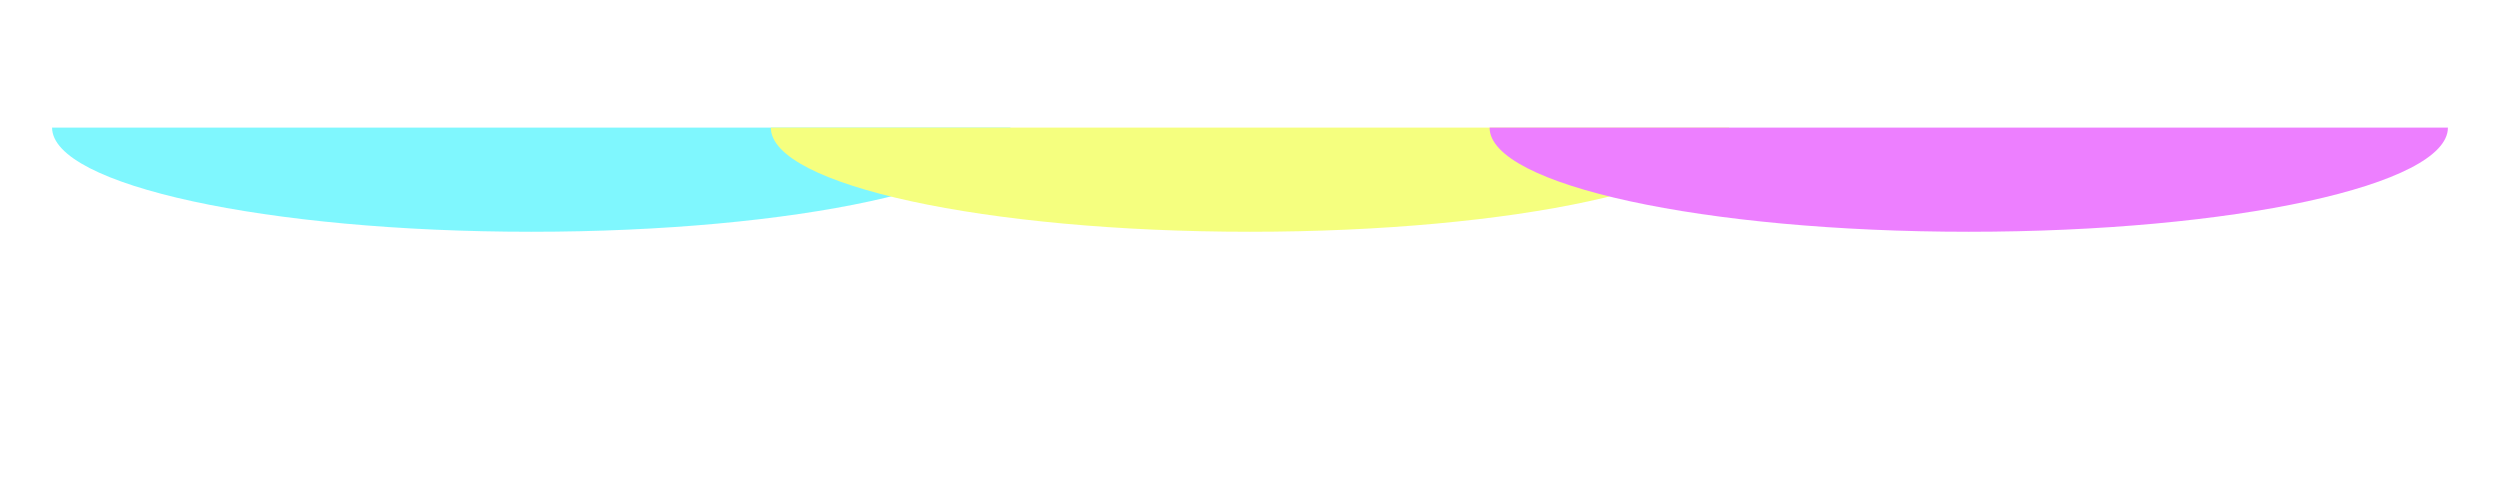 <svg width="1920" height="382" viewBox="0 0 1920 382" fill="none" xmlns="http://www.w3.org/2000/svg">
<g opacity="0.5">
<g filter="url(#filter0_f_260_956)">
<path d="M408 178C611.241 178 776 142.183 776 98H40C40 142.183 204.759 178 408 178Z" fill="#00EFFE"/>
</g>
<g filter="url(#filter1_f_260_956)">
<path d="M960 178C1163.24 178 1328 142.183 1328 98H592C592 142.183 756.759 178 960 178Z" fill="#EBFF00"/>
</g>
<g filter="url(#filter2_f_260_956)">
<path d="M1512 178C1715.24 178 1880 142.183 1880 98H1144C1144 142.183 1308.76 178 1512 178Z" fill="#DB00FF"/>
</g>
</g>
<defs>
<filter id="filter0_f_260_956" x="-164" y="-106" width="1144" height="488" filterUnits="userSpaceOnUse" color-interpolation-filters="sRGB">
<feFlood flood-opacity="0" result="BackgroundImageFix"/>
<feBlend mode="normal" in="SourceGraphic" in2="BackgroundImageFix" result="shape"/>
<feGaussianBlur stdDeviation="102" result="effect1_foregroundBlur_260_956"/>
</filter>
<filter id="filter1_f_260_956" x="388" y="-106" width="1144" height="488" filterUnits="userSpaceOnUse" color-interpolation-filters="sRGB">
<feFlood flood-opacity="0" result="BackgroundImageFix"/>
<feBlend mode="normal" in="SourceGraphic" in2="BackgroundImageFix" result="shape"/>
<feGaussianBlur stdDeviation="102" result="effect1_foregroundBlur_260_956"/>
</filter>
<filter id="filter2_f_260_956" x="940" y="-106" width="1144" height="488" filterUnits="userSpaceOnUse" color-interpolation-filters="sRGB">
<feFlood flood-opacity="0" result="BackgroundImageFix"/>
<feBlend mode="normal" in="SourceGraphic" in2="BackgroundImageFix" result="shape"/>
<feGaussianBlur stdDeviation="102" result="effect1_foregroundBlur_260_956"/>
</filter>
</defs>
</svg>
